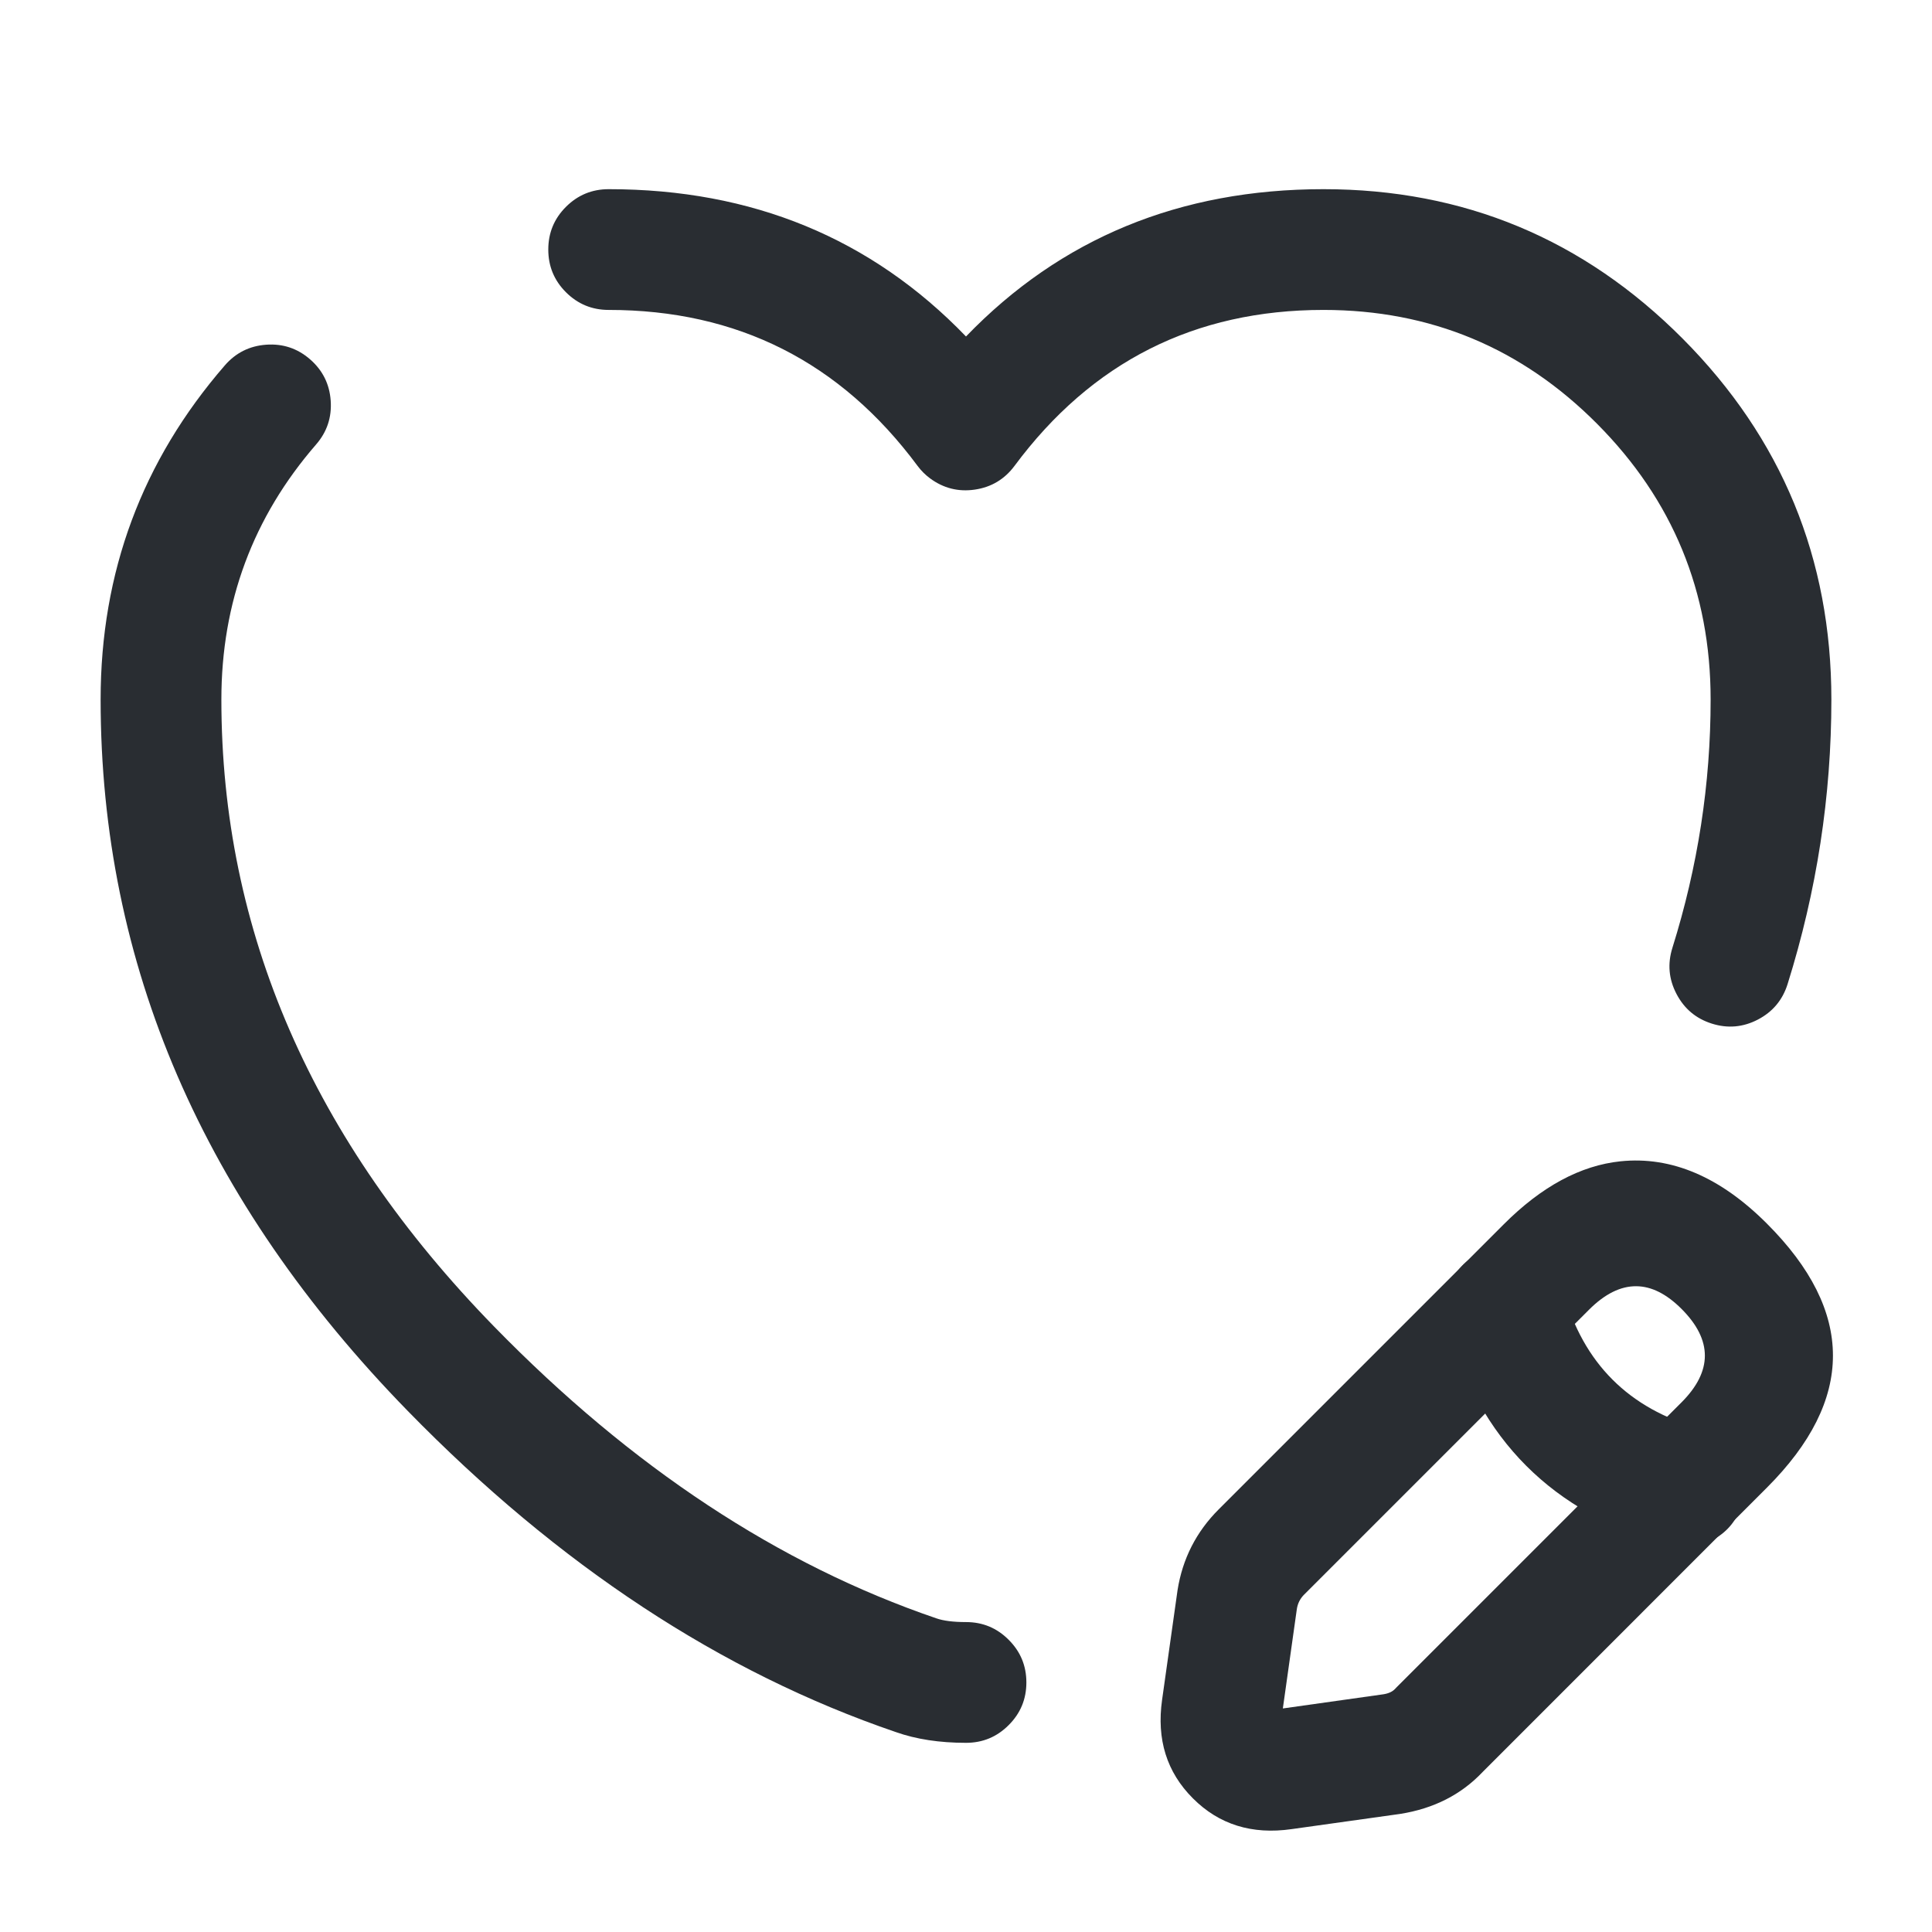 <svg xmlns="http://www.w3.org/2000/svg" width="24" height="24" viewBox="0 0 24 24">
  <defs/>
  <path fill="#292D32" d="M12,21.65 Q11.507,21.65 11.13,21.517 Q7.875,20.406 5.066,17.528 Q1.25,13.618 1.25,8.69 Q1.25,6.318 2.793,4.539 Q2.997,4.304 3.307,4.282 Q3.617,4.26 3.851,4.463 Q4.086,4.667 4.108,4.977 Q4.13,5.287 3.927,5.521 Q2.75,6.878 2.75,8.69 Q2.75,13.007 6.139,16.48 Q8.698,19.102 11.63,20.103 Q11.763,20.15 12,20.15 Q12.311,20.15 12.53,20.37 Q12.75,20.589 12.75,20.9 Q12.75,21.211 12.53,21.43 Q12.311,21.65 12,21.65 Z"/>
  <path fill="#292D32" d="M20.775,11.775 Q21.25,10.259 21.25,8.69 Q21.25,6.683 19.84,5.265 Q18.432,3.85 16.441,3.85 Q14.041,3.85 12.603,5.787 Q12.417,6.037 12.11,6.082 Q11.803,6.127 11.553,5.942 Q11.464,5.876 11.398,5.787 Q9.96,3.85 7.561,3.85 Q7.25,3.85 7.03,3.63 Q6.811,3.411 6.811,3.1 Q6.811,2.789 7.03,2.57 Q7.25,2.35 7.561,2.35 Q10.236,2.35 12,4.18 Q13.765,2.35 16.441,2.35 Q19.055,2.35 20.903,4.207 Q22.75,6.064 22.75,8.69 Q22.75,10.489 22.206,12.225 Q22.113,12.521 21.838,12.665 Q21.562,12.809 21.266,12.716 Q20.97,12.623 20.826,12.347 Q20.682,12.072 20.775,11.775 Z"/>
  <path fill="#292D32" d="M18.679,15.21 Q19.385,14.503 20.132,14.426 Q21.079,14.329 21.949,15.2 Q23.59,16.84 21.949,18.48 L18.418,22.012 Q18.019,22.434 17.394,22.533 L16.045,22.722 Q15.306,22.828 14.819,22.34 Q14.331,21.853 14.436,21.115 L14.628,19.753 Q14.721,19.168 15.139,18.75 Z M19.739,16.27 L16.199,19.81 Q16.126,19.884 16.11,19.987 L15.936,21.223 L17.185,21.047 Q17.281,21.032 17.33,20.98 Q17.339,20.969 17.349,20.96 L20.889,17.42 Q21.468,16.84 20.889,16.26 Q20.609,15.98 20.327,15.978 Q20.034,15.975 19.739,16.27 Z"/>
  <path fill="#292D32" d="M19.422,16.049 Q19.791,17.378 21.12,17.747 Q21.419,17.831 21.572,18.101 Q21.725,18.371 21.642,18.671 Q21.559,18.97 21.288,19.123 Q21.018,19.276 20.718,19.193 Q18.573,18.597 17.977,16.451 Q17.893,16.151 18.046,15.881 Q18.199,15.611 18.498,15.527 Q18.798,15.444 19.068,15.597 Q19.339,15.75 19.422,16.049 Z"/>
</svg>

